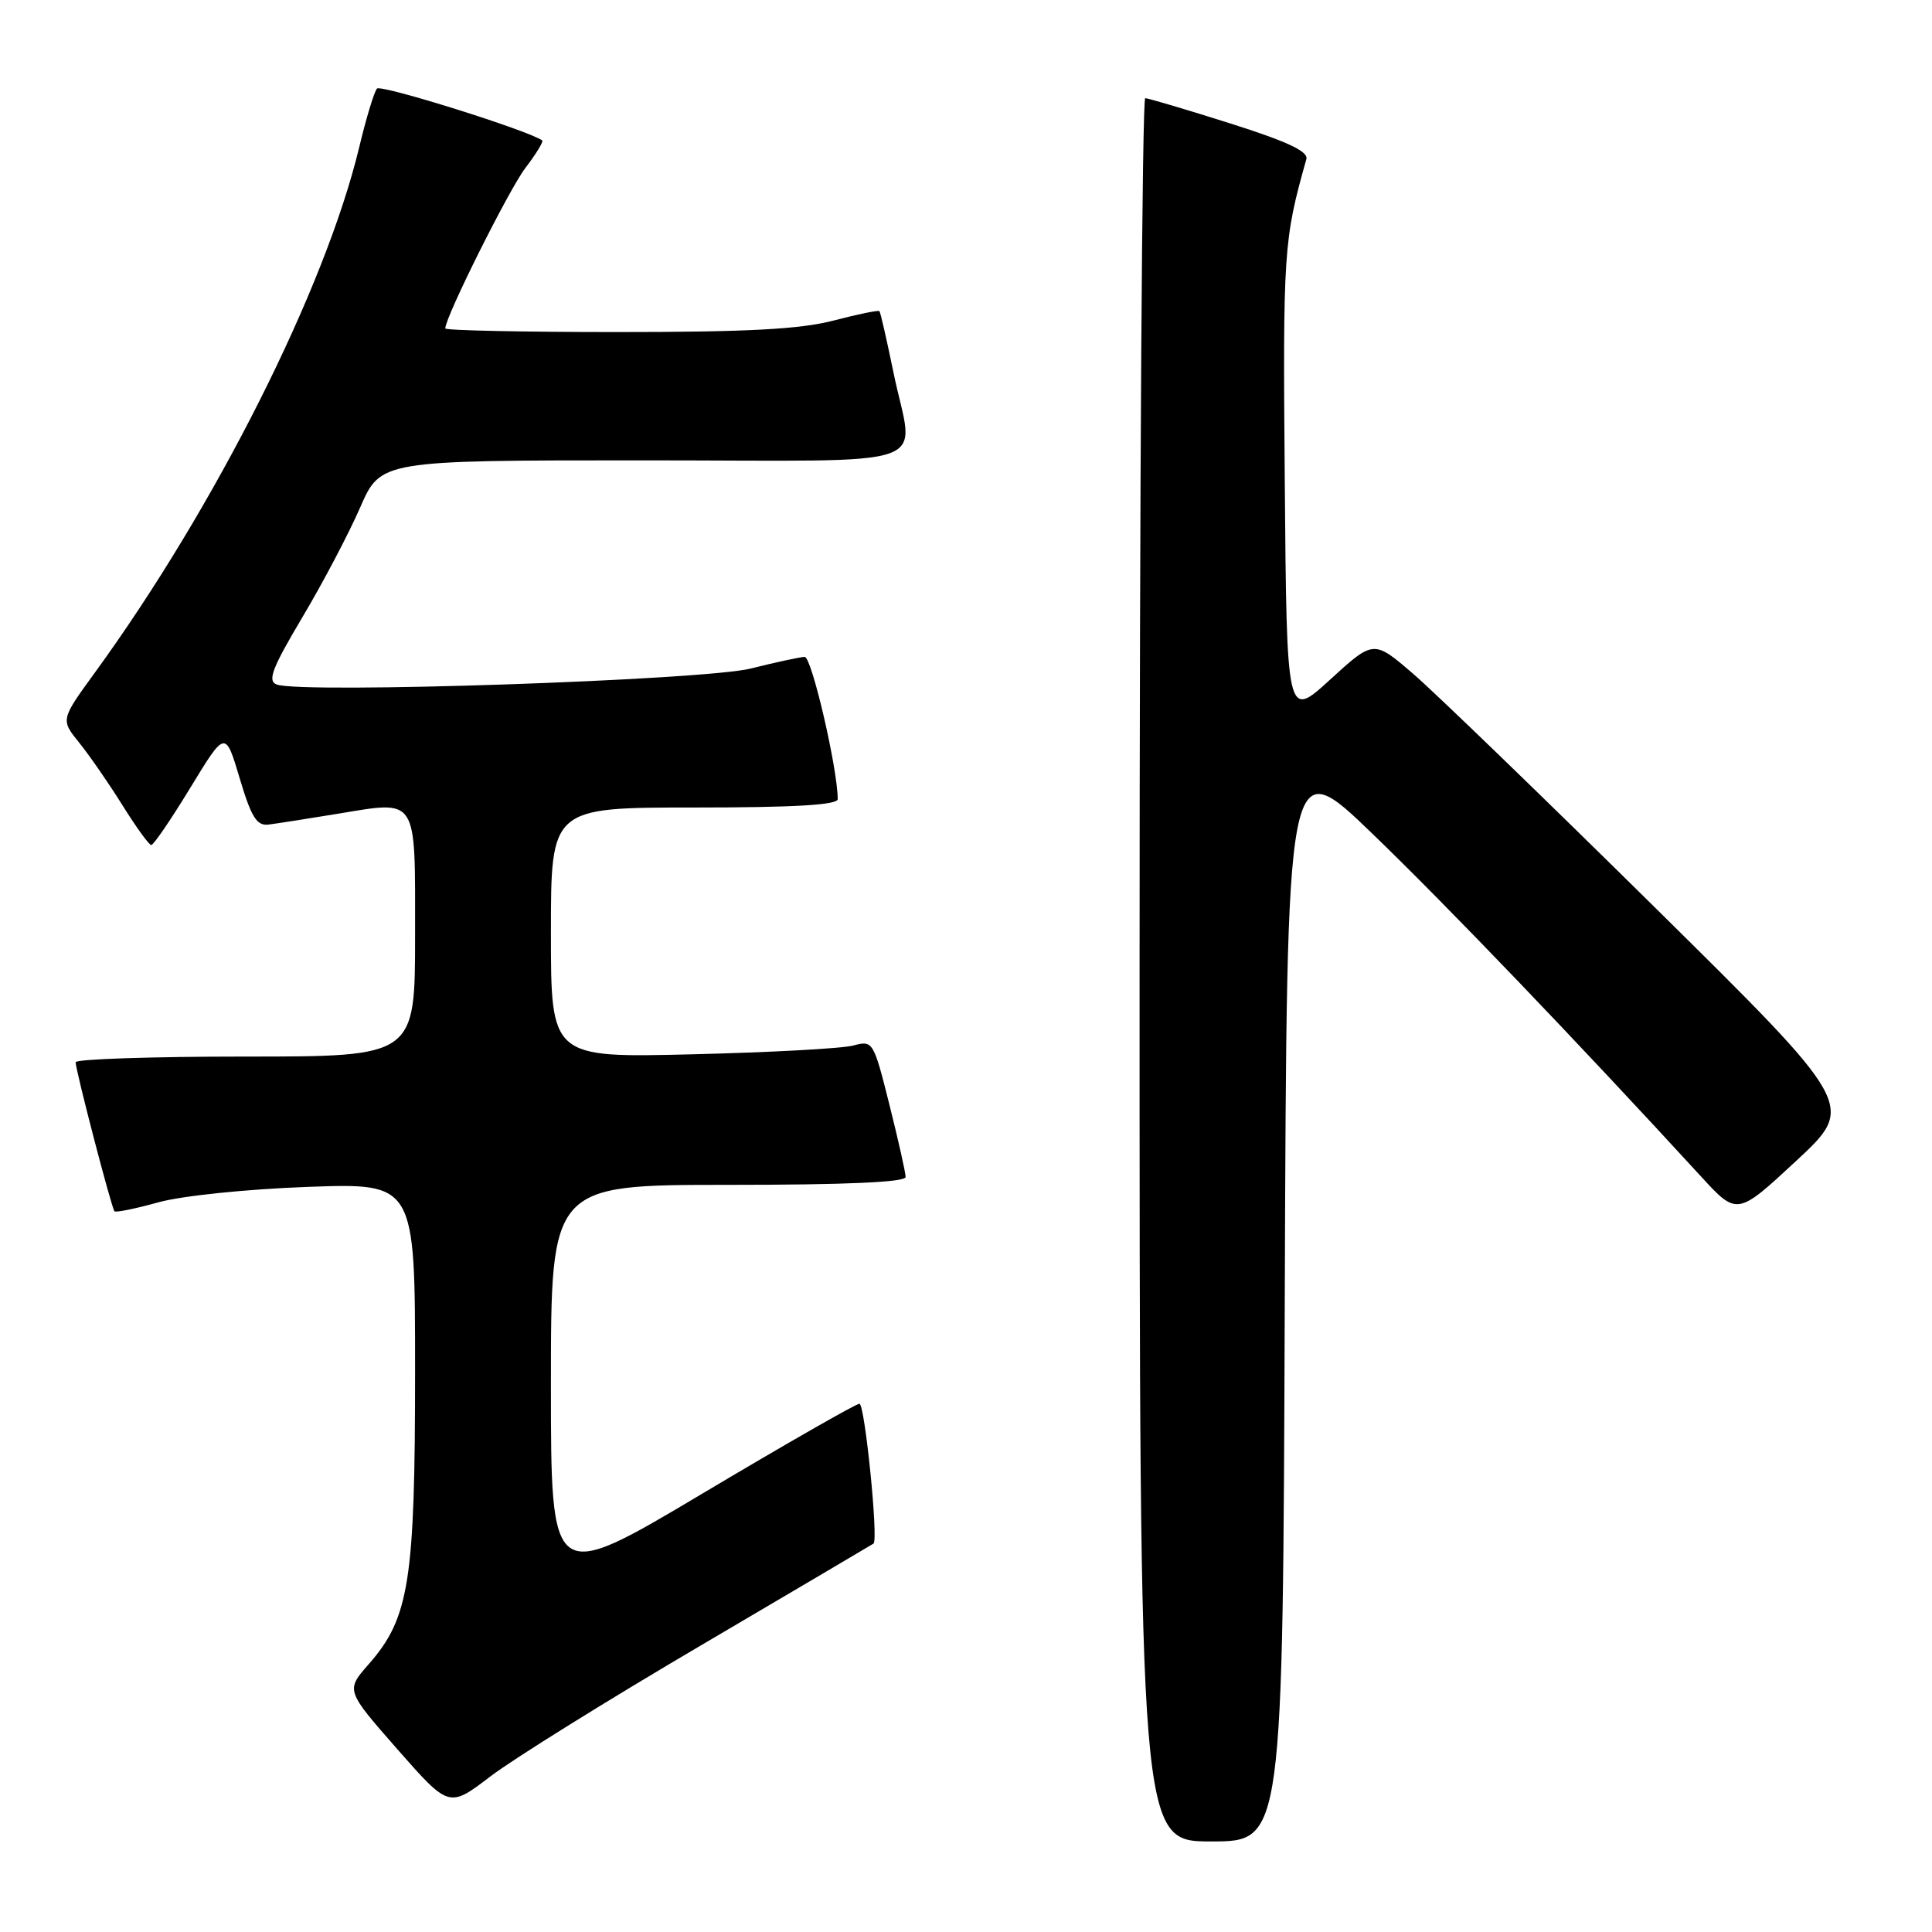<?xml version="1.0" encoding="UTF-8" standalone="no"?>
<!DOCTYPE svg PUBLIC "-//W3C//DTD SVG 1.1//EN" "http://www.w3.org/Graphics/SVG/1.1/DTD/svg11.dtd" >
<svg xmlns="http://www.w3.org/2000/svg" xmlns:xlink="http://www.w3.org/1999/xlink" version="1.1" viewBox="0 0 256 256">
 <g >
 <path fill="currentColor"
d=" M 170.24 171.76 C 170.50 99.52 170.50 99.52 181.89 110.51 C 191.77 120.04 208.87 137.88 225.34 155.83 C 230.17 161.10 230.17 161.10 238.03 153.80 C 245.88 146.50 245.88 146.50 219.19 120.15 C 204.51 105.66 190.14 91.77 187.26 89.29 C 182.02 84.78 182.02 84.78 176.26 90.04 C 170.50 95.31 170.50 95.31 170.24 63.91 C 169.98 33.22 170.08 31.80 173.10 21.09 C 173.39 20.07 170.57 18.75 163.00 16.35 C 157.22 14.52 152.16 13.02 151.75 13.01 C 151.34 13.00 151.00 64.97 151.00 128.50 C 151.00 244.00 151.00 244.00 160.49 244.00 C 169.99 244.00 169.99 244.00 170.24 171.76 Z  M 93.00 217.95 C 105.38 210.67 115.61 204.63 115.75 204.53 C 116.41 204.01 114.59 186.00 113.88 186.00 C 113.43 186.00 104.05 191.37 93.03 197.93 C 73.00 209.86 73.00 209.86 73.00 183.43 C 73.00 157.00 73.00 157.00 96.50 157.00 C 112.05 157.00 120.00 156.65 120.00 155.96 C 120.00 155.39 119.03 151.08 117.85 146.37 C 115.75 137.99 115.66 137.84 113.10 138.53 C 111.67 138.93 102.06 139.45 91.75 139.70 C 73.00 140.16 73.00 140.16 73.00 123.58 C 73.00 107.00 73.00 107.00 92.00 107.00 C 105.22 107.00 111.00 106.66 111.00 105.89 C 111.00 101.88 107.55 87.01 106.62 87.04 C 106.01 87.06 102.80 87.75 99.50 88.58 C 93.32 90.14 39.89 91.94 36.66 90.70 C 35.41 90.22 36.05 88.55 40.06 81.80 C 42.78 77.24 46.22 70.69 47.72 67.25 C 50.45 61.00 50.45 61.00 85.22 61.00 C 125.21 61.00 121.07 62.45 118.39 49.36 C 117.50 45.04 116.67 41.38 116.53 41.23 C 116.40 41.07 113.65 41.64 110.43 42.48 C 106.02 43.63 98.98 44.00 81.79 44.00 C 69.26 44.00 59.00 43.78 59.00 43.52 C 59.00 42.01 67.44 25.11 69.62 22.25 C 71.04 20.39 72.04 18.75 71.85 18.61 C 70.08 17.31 50.47 11.15 49.95 11.74 C 49.58 12.16 48.52 15.65 47.60 19.50 C 43.10 38.23 28.53 67.19 12.56 89.14 C 8.03 95.37 8.03 95.37 10.51 98.43 C 11.87 100.12 14.45 103.85 16.24 106.72 C 18.03 109.59 19.74 111.96 20.04 111.97 C 20.34 111.99 22.67 108.57 25.22 104.38 C 29.86 96.76 29.86 96.76 31.76 103.13 C 33.30 108.29 34.02 109.45 35.58 109.26 C 36.64 109.13 40.70 108.49 44.62 107.85 C 55.49 106.07 55.00 105.31 55.00 123.97 C 55.00 140.00 55.00 140.00 32.50 140.00 C 20.12 140.00 10.01 140.34 10.02 140.75 C 10.05 141.93 14.79 160.13 15.17 160.50 C 15.35 160.69 17.98 160.15 21.00 159.31 C 24.10 158.45 32.73 157.56 40.75 157.27 C 55.00 156.75 55.00 156.75 55.00 181.69 C 55.00 209.54 54.23 214.39 48.86 220.51 C 45.81 223.98 45.81 223.98 52.65 231.78 C 59.50 239.57 59.50 239.57 65.00 235.37 C 68.03 233.06 80.62 225.22 93.00 217.95 Z "/>
</g>
</svg>